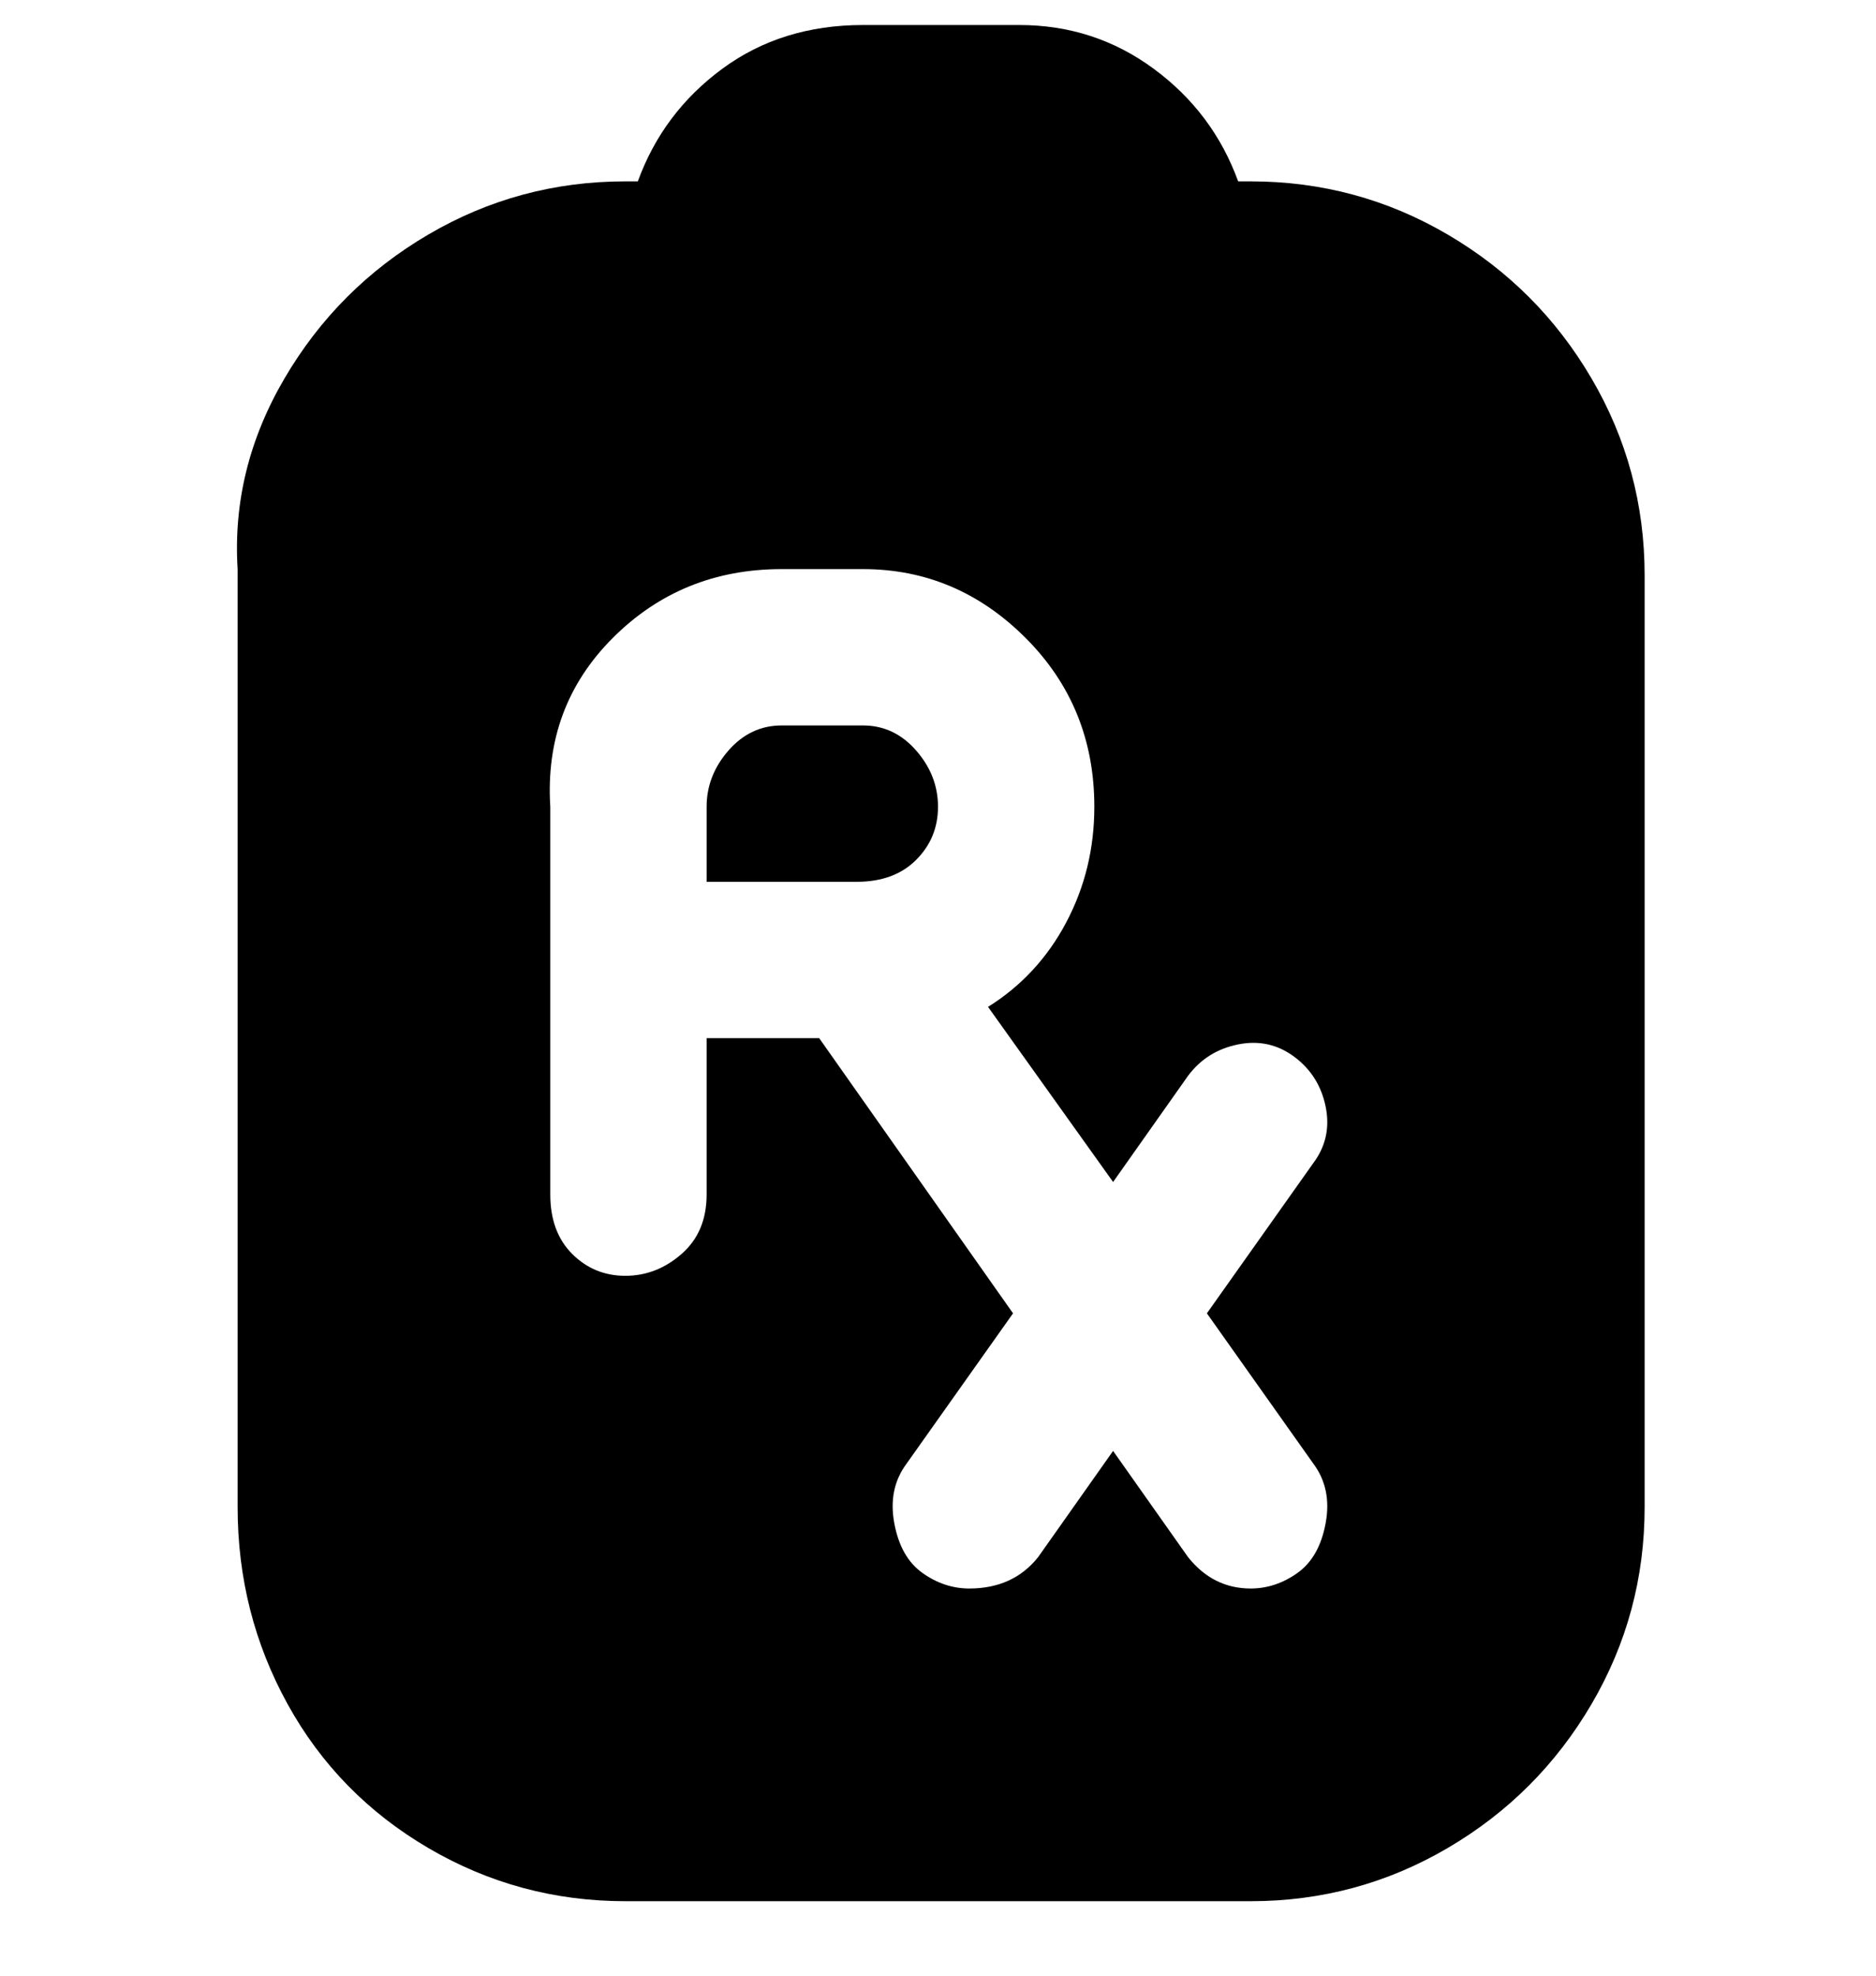 <svg viewBox="0 0 300 316" xmlns="http://www.w3.org/2000/svg"><path d="M138 141h-25v-12q0-5 3.5-9t8.5-4h13q5 0 8.5 4t3.5 9q0 5-3.5 8.5T137 141h1zm125-50v150q0 17-8.5 31.5t-23 23Q217 304 200 304H100q-17 0-31.5-8.5t-22.5-23Q38 258 38 241V91q-1-16 7.5-30.5t23-23Q83 29 100 29h2q4-11 13.5-18T138 4h25q12 0 21.5 7T198 29h2q17 0 31.5 8.5t23 23Q263 75 263 92v-1zm-70 119l17-24q3-4 2-9t-5-8q-4-3-9-2t-8 5l-12 17-20-28q8-5 12.5-13.5T175 129q0-16-11-27t-26-11h-13q-16 0-27 11t-10 27v62q0 6 3.5 9.5t8.5 3.5q5 0 9-3.5t4-9.5v-25h18l31 44-17 24q-3 4-2 9.5t4.5 8q3.5 2.5 7.5 2.5 7 0 11-5l12-17 12 17q4 5 10 5 4 0 7.5-2.5t4.5-8q1-5.5-2-9.5l-17-24z"/></svg>